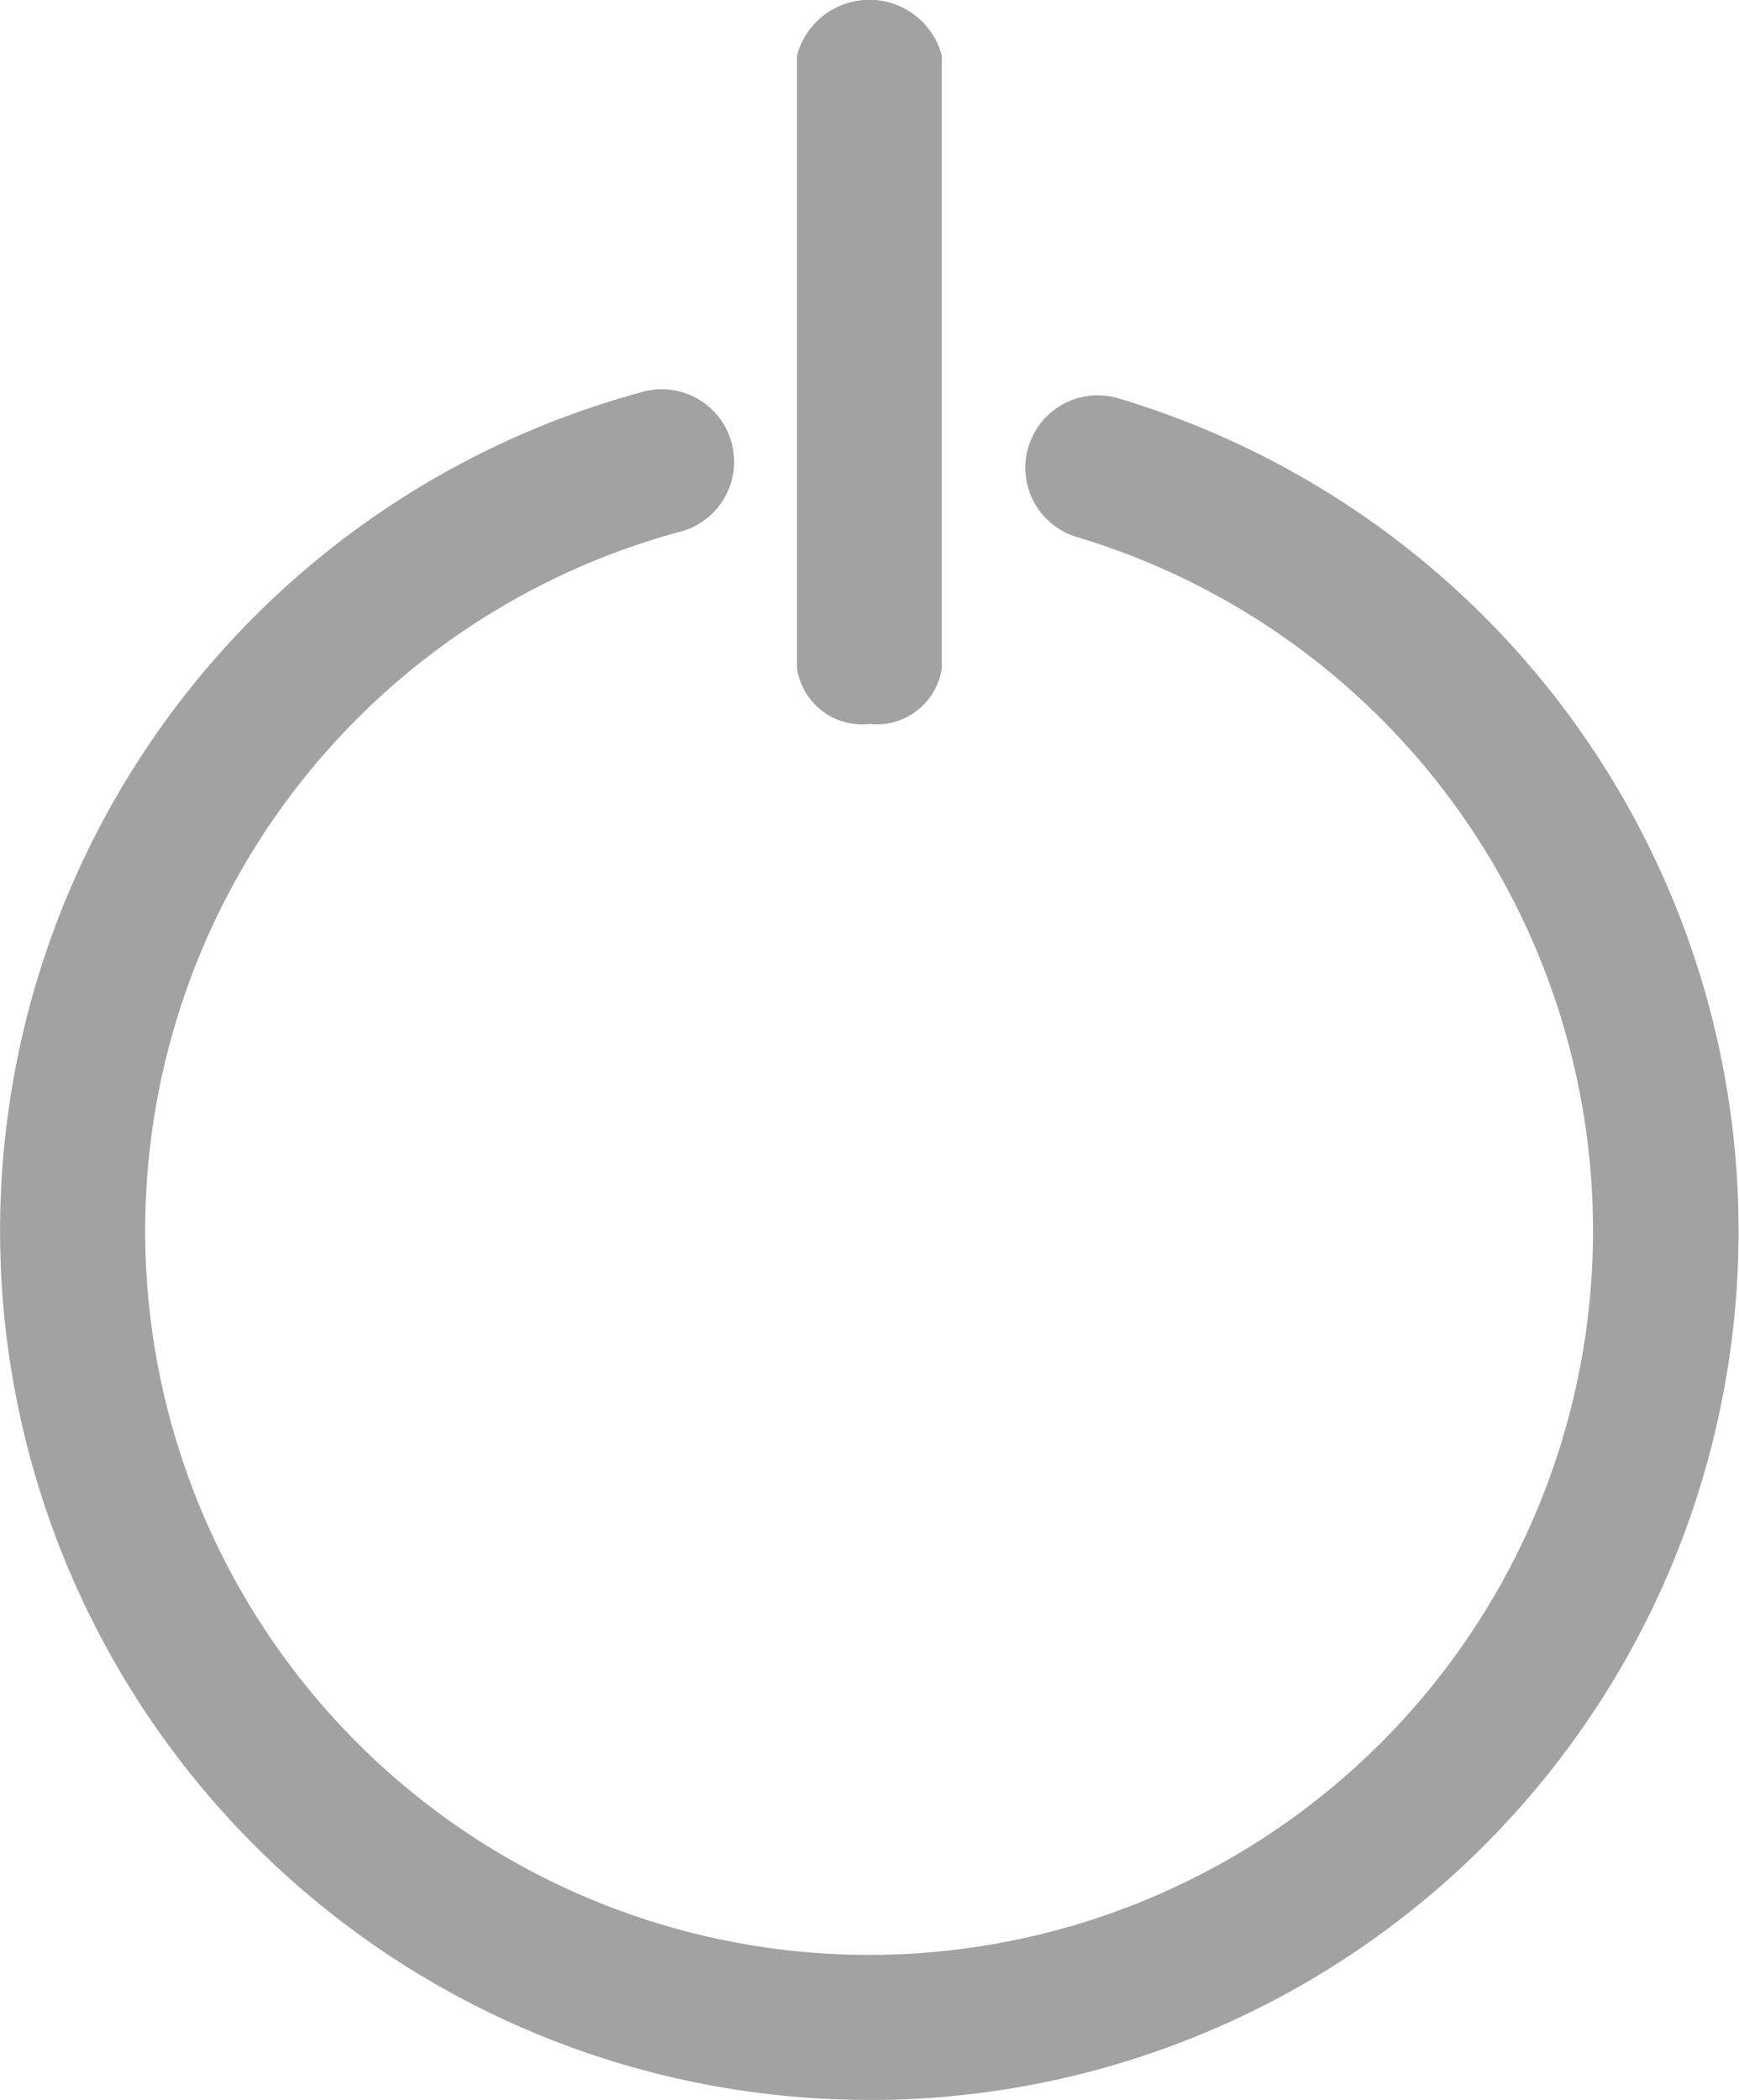 <svg xmlns="http://www.w3.org/2000/svg" width="16.467" height="19.878" viewBox="0 0 16.467 19.878">
  <g id="shutdown" transform="translate(0.011 -0.002)">
    <path id="Tracé_11423" data-name="Tracé 11423" d="M8.222,111.375A8.226,8.226,0,0,1,6.04,95.216.686.686,0,1,1,6.4,96.538a6.855,6.855,0,1,0,3.787.043.685.685,0,1,1,.393-1.313,8.226,8.226,0,0,1-2.361,16.108Zm0,0" transform="translate(0 -91.495)" fill="#a2a2a2"/>
    <path id="Tracé_11424" data-name="Tracé 11424" d="M194.892,6.855a.622.622,0,0,1-.686-.527V.528a.709.709,0,0,1,1.371,0v5.8a.622.622,0,0,1-.685.527Zm0,0" transform="translate(-186.67)" fill="#a2a2a2"/>
  </g>
</svg>

